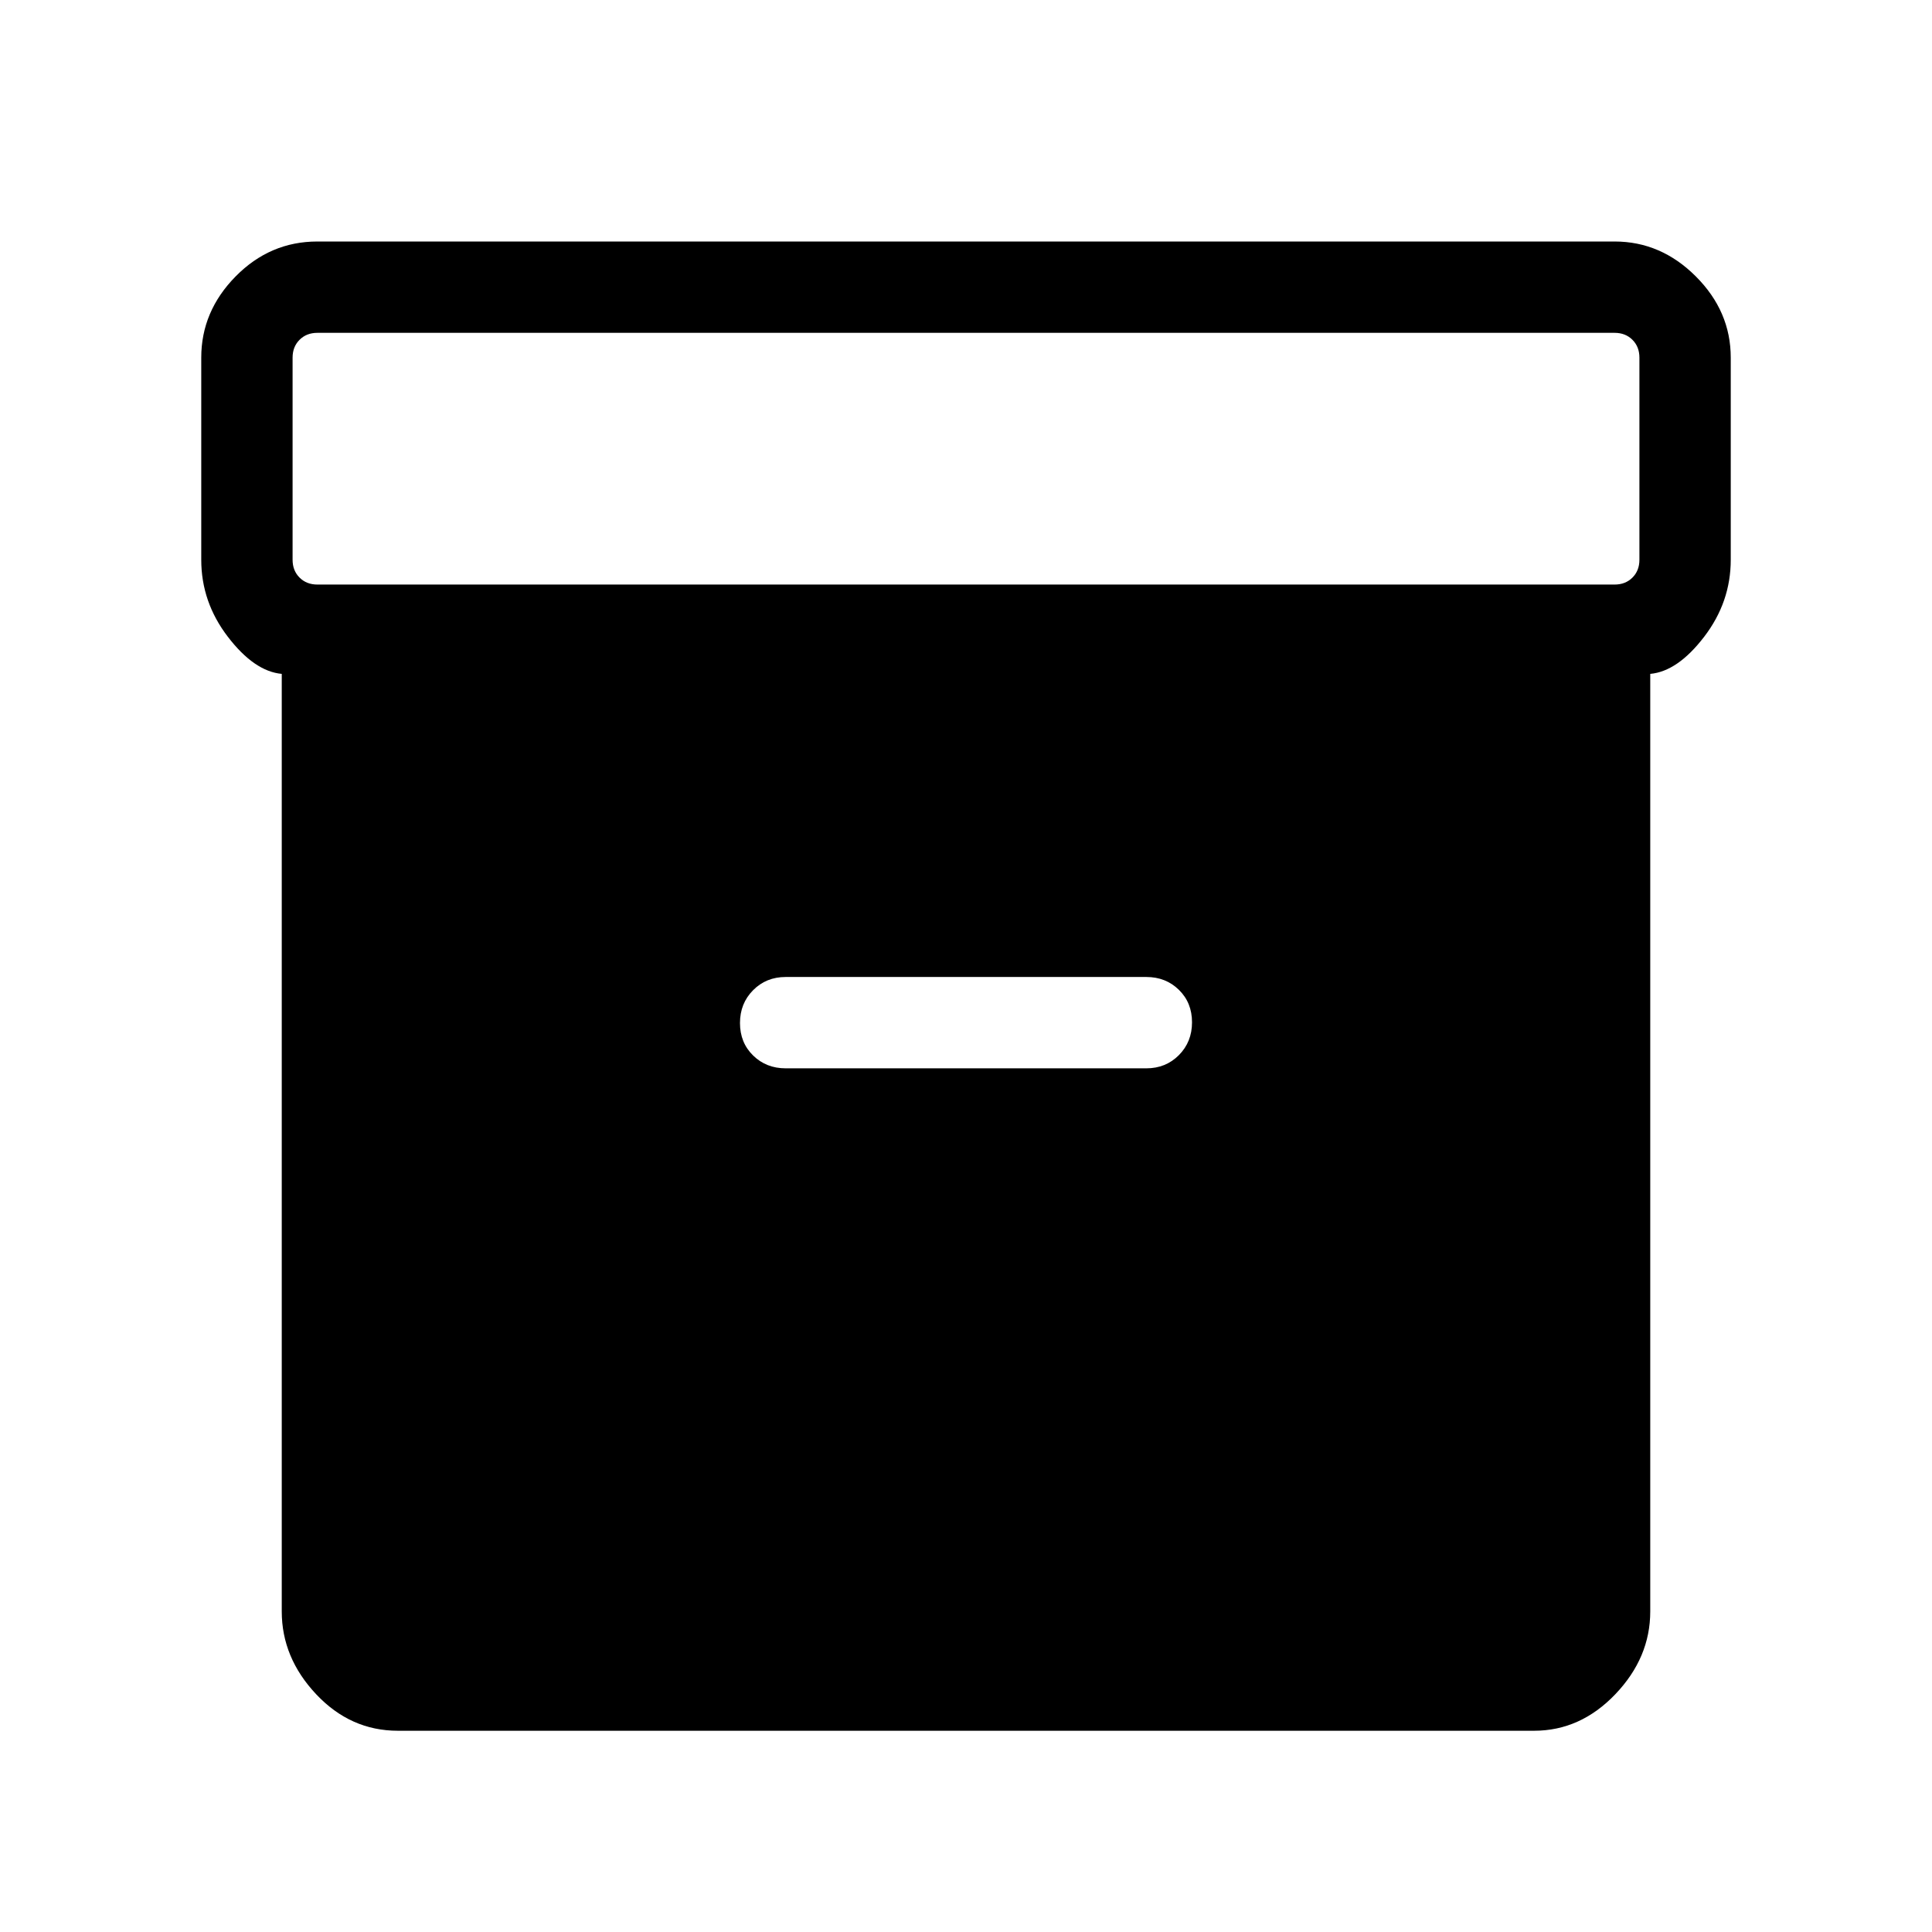 <svg xmlns="http://www.w3.org/2000/svg" width="48" height="48" viewBox="0 -960 960 960"><path d="M197.694-100.001q-23.529 0-40.611-18.154-17.082-18.154-17.082-41.154v-465.844q-13.615-1.231-26.807-18.462-13.193-17.23-13.193-38.23v-100.46q0-23 17.082-40.346 17.082-17.346 40.611-17.346h644.612q23 0 40.346 17.346 17.347 17.346 17.347 40.346v100.46q0 21-13.193 38.23-13.192 17.231-26.807 18.462v465.844q0 23-17.347 41.154-17.346 18.154-40.346 18.154H197.694Zm604.612-569.536q5.385 0 8.847-3.462 3.462-3.461 3.462-8.846v-100.46q0-5.385-3.462-8.847-3.462-3.462-8.847-3.462H157.694q-5.385 0-8.847 3.462-3.462 3.462-3.462 8.847v100.46q0 5.385 3.462 8.846 3.462 3.462 8.847 3.462h644.612ZM390.385-429.154h179.23q9.664 0 16.178-6.567 6.514-6.567 6.514-16.307 0-9.741-6.514-16.125-6.514-6.385-16.178-6.385h-179.23q-9.664 0-16.178 6.567-6.514 6.566-6.514 16.307t6.514 16.125q6.514 6.385 16.178 6.385Z"/></svg>